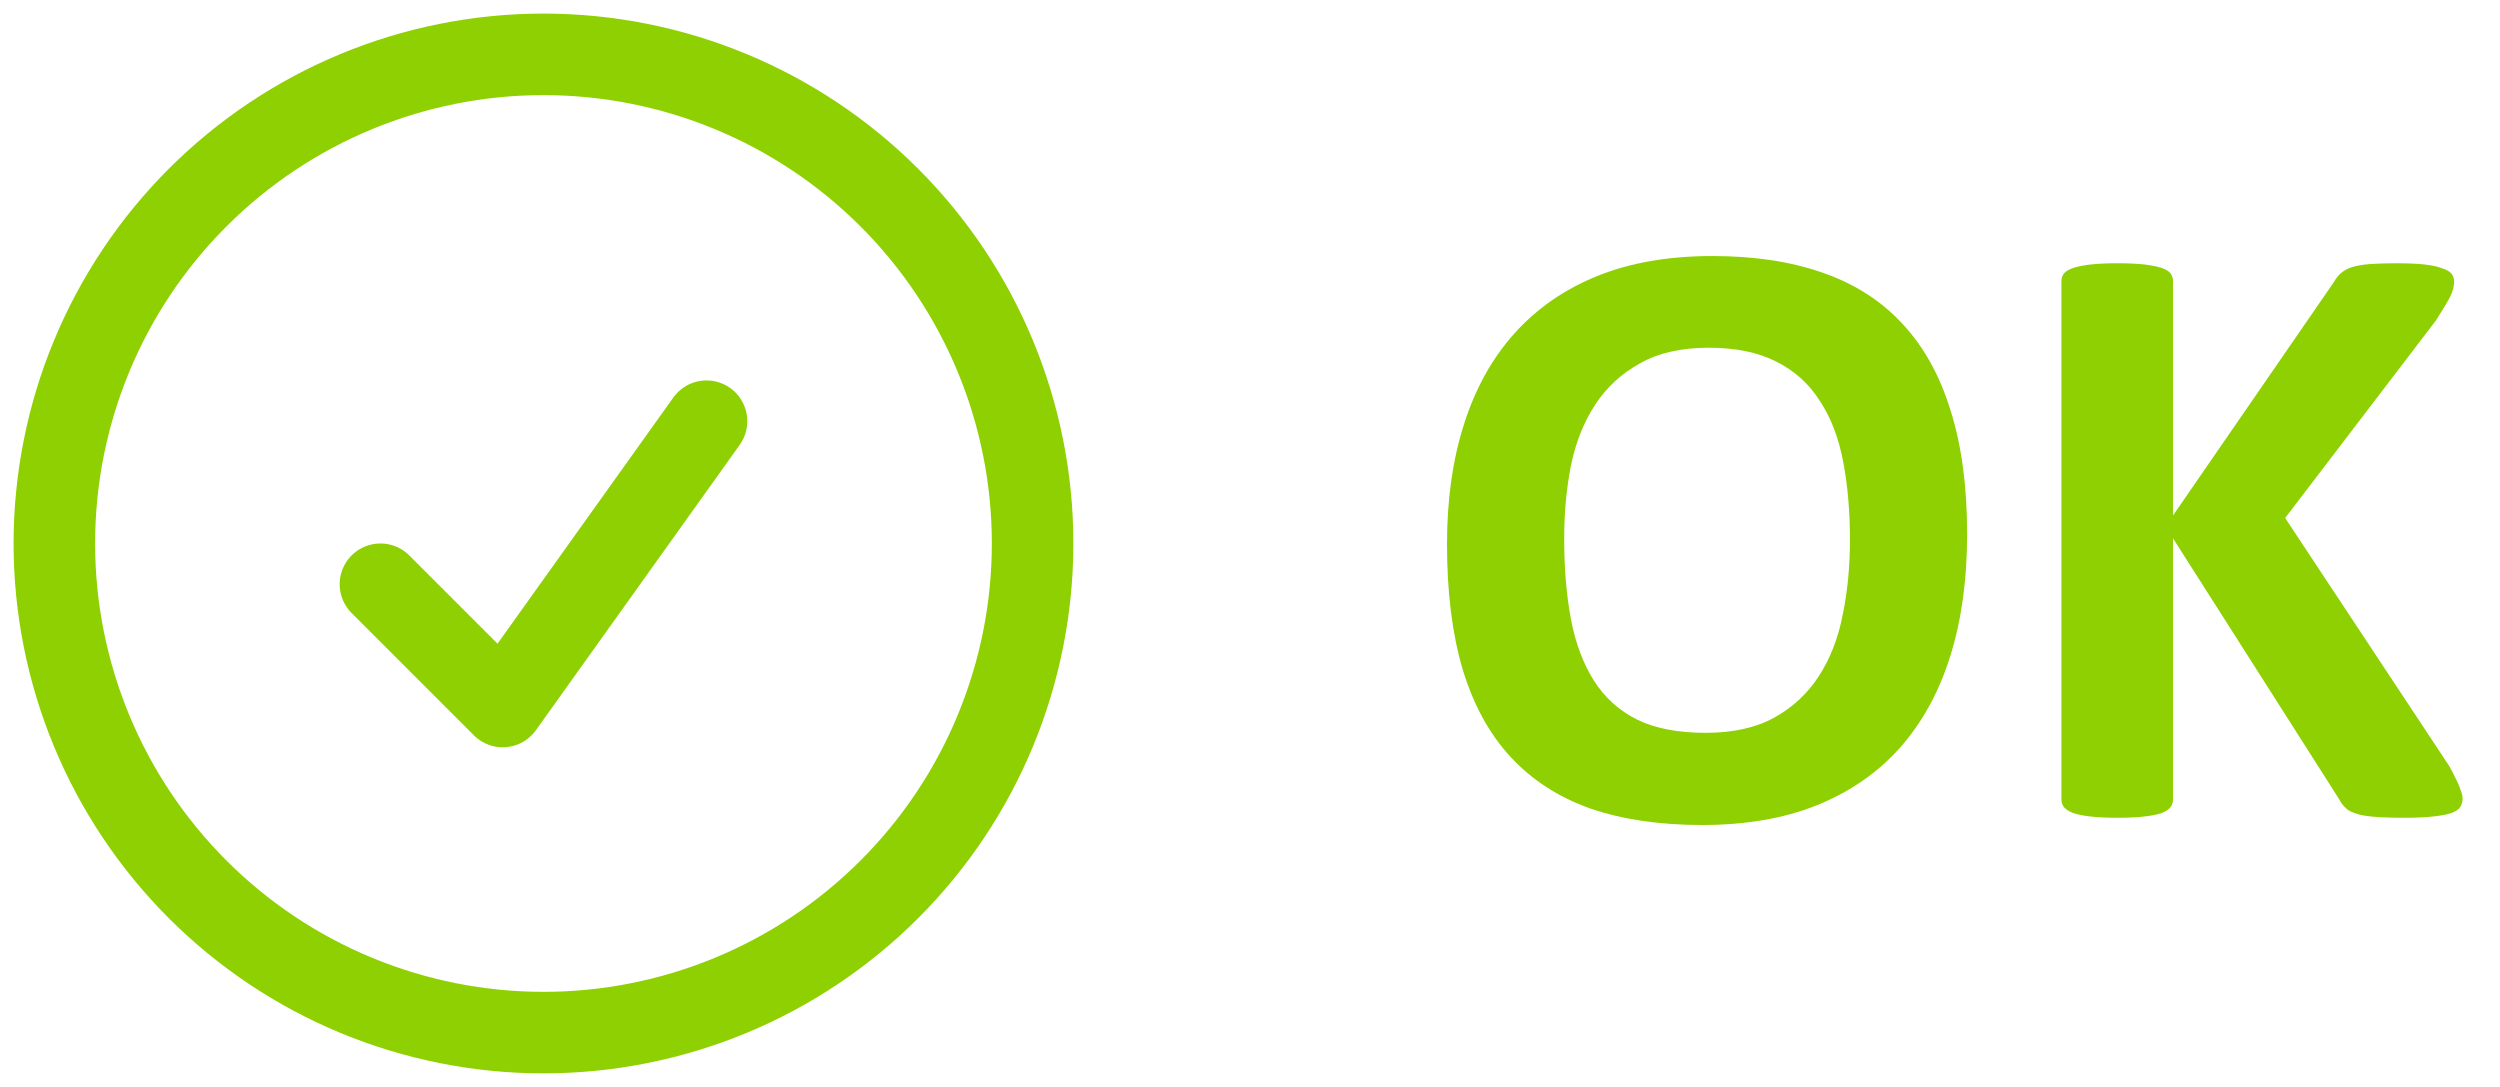 <svg width="46" height="20" viewBox="0 0 46 20" fill="none" xmlns="http://www.w3.org/2000/svg">
<path d="M7 10.75L9.25 13L13 7.75M19 10C19 11.182 18.767 12.352 18.315 13.444C17.863 14.536 17.2 15.528 16.364 16.364C15.528 17.2 14.536 17.863 13.444 18.315C12.352 18.767 11.182 19 10 19C8.818 19 7.648 18.767 6.556 18.315C5.464 17.863 4.472 17.2 3.636 16.364C2.8 15.528 2.137 14.536 1.685 13.444C1.233 12.352 1 11.182 1 10C1 7.613 1.948 5.324 3.636 3.636C5.324 1.948 7.613 1 10 1C12.387 1 14.676 1.948 16.364 3.636C18.052 5.324 19 7.613 19 10Z" stroke="#8ED001" stroke-width="1.5" stroke-linecap="round" stroke-linejoin="round"/>
<path d="M36.195 9.828C36.195 10.667 36.091 11.417 35.883 12.078C35.675 12.74 35.365 13.302 34.953 13.766C34.542 14.224 34.031 14.575 33.422 14.82C32.818 15.06 32.117 15.18 31.32 15.18C30.534 15.18 29.846 15.078 29.258 14.875C28.674 14.667 28.188 14.352 27.797 13.93C27.406 13.508 27.112 12.971 26.914 12.32C26.721 11.669 26.625 10.898 26.625 10.008C26.625 9.19 26.729 8.456 26.938 7.805C27.146 7.148 27.456 6.591 27.867 6.133C28.279 5.674 28.787 5.323 29.391 5.078C30 4.833 30.706 4.711 31.508 4.711C32.273 4.711 32.948 4.812 33.531 5.016C34.12 5.219 34.609 5.531 35 5.953C35.396 6.375 35.693 6.909 35.891 7.555C36.094 8.195 36.195 8.953 36.195 9.828ZM34.039 9.938C34.039 9.406 33.997 8.924 33.914 8.492C33.831 8.055 33.688 7.682 33.484 7.375C33.286 7.062 33.021 6.823 32.688 6.656C32.354 6.484 31.938 6.398 31.438 6.398C30.932 6.398 30.51 6.495 30.172 6.688C29.833 6.875 29.56 7.128 29.352 7.445C29.143 7.763 28.995 8.135 28.906 8.562C28.823 8.984 28.781 9.432 28.781 9.906C28.781 10.458 28.823 10.956 28.906 11.398C28.99 11.836 29.13 12.211 29.328 12.523C29.526 12.836 29.792 13.075 30.125 13.242C30.458 13.404 30.878 13.484 31.383 13.484C31.888 13.484 32.31 13.391 32.648 13.203C32.987 13.016 33.26 12.76 33.469 12.438C33.677 12.115 33.823 11.74 33.906 11.312C33.995 10.88 34.039 10.422 34.039 9.938Z" fill="#8ED001"/>
<path d="M45.312 14.695C45.312 14.753 45.297 14.805 45.266 14.852C45.24 14.893 45.185 14.93 45.102 14.961C45.023 14.987 44.914 15.008 44.773 15.023C44.633 15.039 44.456 15.047 44.242 15.047C43.904 15.047 43.659 15.034 43.508 15.008C43.362 14.982 43.255 14.943 43.188 14.891C43.125 14.838 43.075 14.776 43.039 14.703L39.984 9.906V14.703C39.984 14.76 39.969 14.81 39.938 14.852C39.906 14.893 39.852 14.93 39.773 14.961C39.695 14.987 39.591 15.008 39.461 15.023C39.331 15.039 39.164 15.047 38.961 15.047C38.763 15.047 38.596 15.039 38.461 15.023C38.331 15.008 38.227 14.987 38.148 14.961C38.07 14.93 38.013 14.893 37.977 14.852C37.945 14.81 37.93 14.76 37.93 14.703V5.18C37.93 5.122 37.945 5.073 37.977 5.031C38.013 4.99 38.07 4.956 38.148 4.93C38.227 4.904 38.331 4.883 38.461 4.867C38.596 4.852 38.763 4.844 38.961 4.844C39.164 4.844 39.331 4.852 39.461 4.867C39.591 4.883 39.695 4.904 39.773 4.93C39.852 4.956 39.906 4.99 39.938 5.031C39.969 5.073 39.984 5.122 39.984 5.18V9.484L42.945 5.188C42.982 5.12 43.026 5.065 43.078 5.023C43.13 4.977 43.198 4.94 43.281 4.914C43.365 4.888 43.471 4.87 43.602 4.859C43.732 4.849 43.898 4.844 44.102 4.844C44.31 4.844 44.482 4.852 44.617 4.867C44.753 4.883 44.859 4.906 44.938 4.938C45.021 4.964 45.078 4.997 45.109 5.039C45.141 5.081 45.156 5.128 45.156 5.18C45.156 5.268 45.133 5.359 45.086 5.453C45.039 5.547 44.95 5.695 44.82 5.898L42.047 9.531L45.07 14.102C45.185 14.315 45.253 14.458 45.273 14.531C45.3 14.599 45.312 14.654 45.312 14.695Z" fill="#8ED001"/>
</svg>
